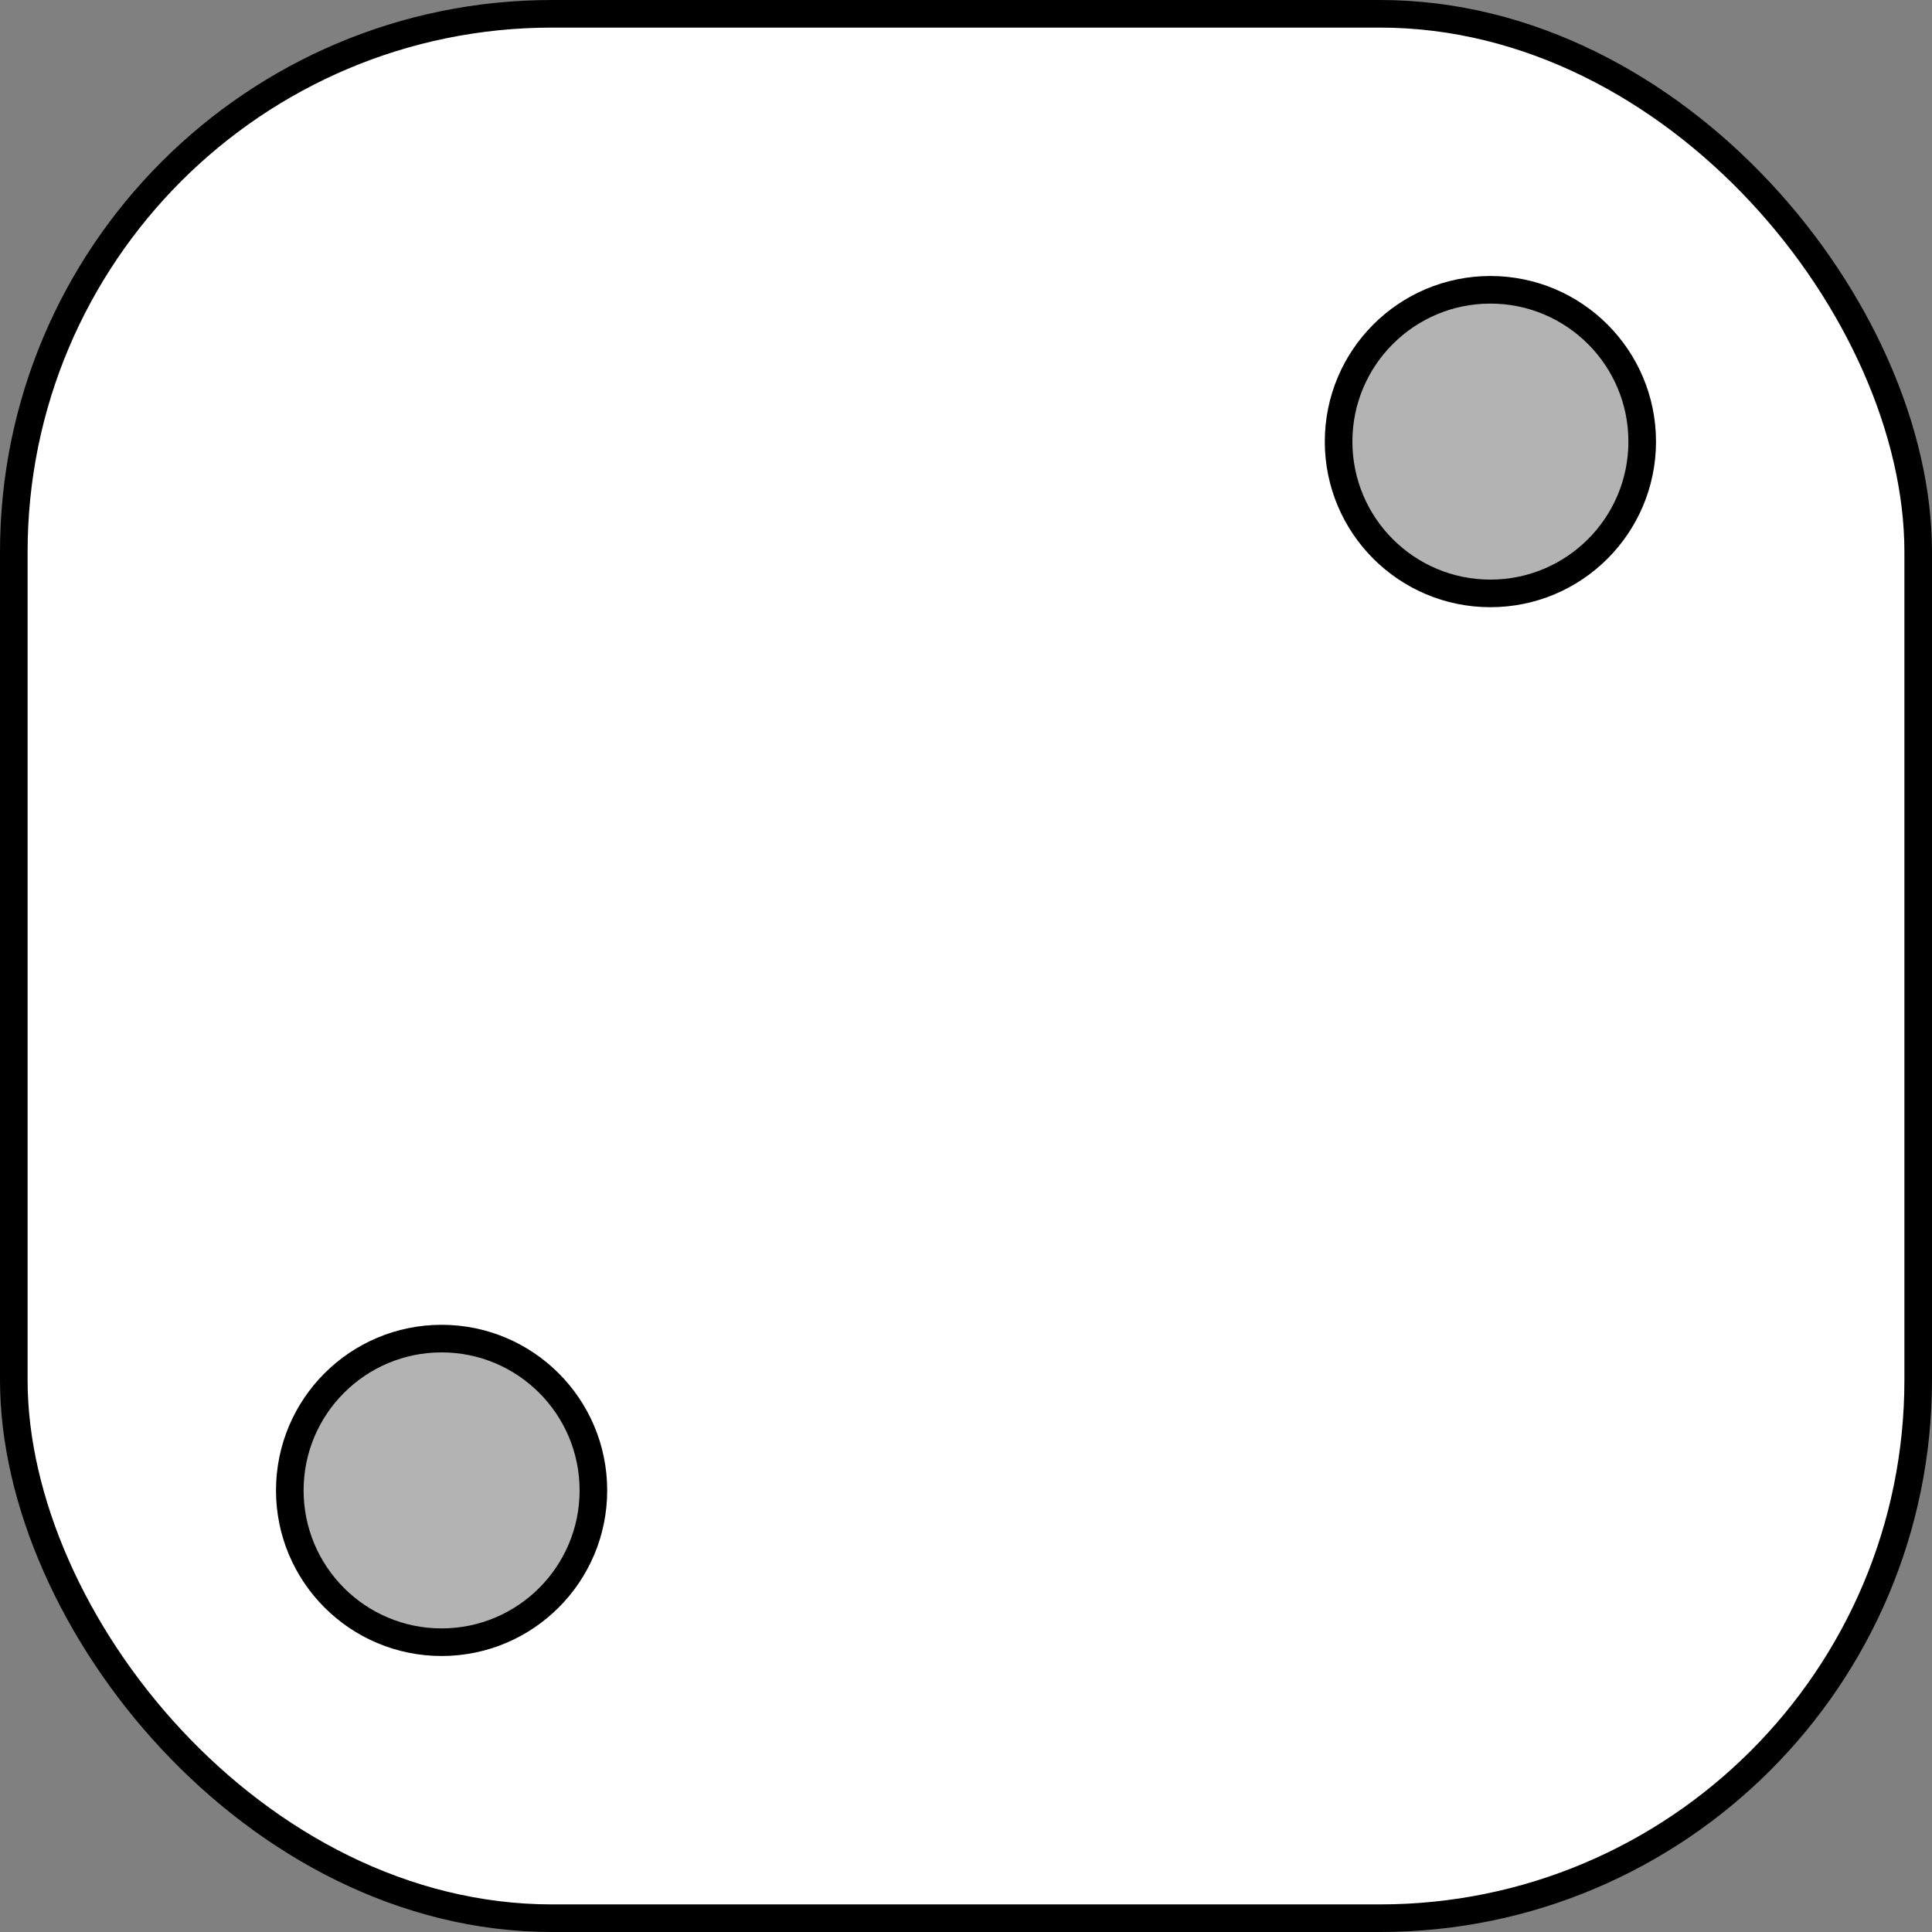 <svg width="70" height="70" viewBox="0 0 70 70" fill="none" xmlns="http://www.w3.org/2000/svg">
<rect x="0" y="0" width="70" height="70" fill="#808080" stroke="none"/>
<rect x="0.5" y="0.5" width="69" height="69" rx="19.5" fill="white" stroke="black"/>
<circle cx="16" cy="54" r="5.5" fill="#B3B3B4" stroke="black"/>
<circle cx="54" cy="16" r="5.5" fill="#B3B3B4" stroke="black"/>
</svg>
